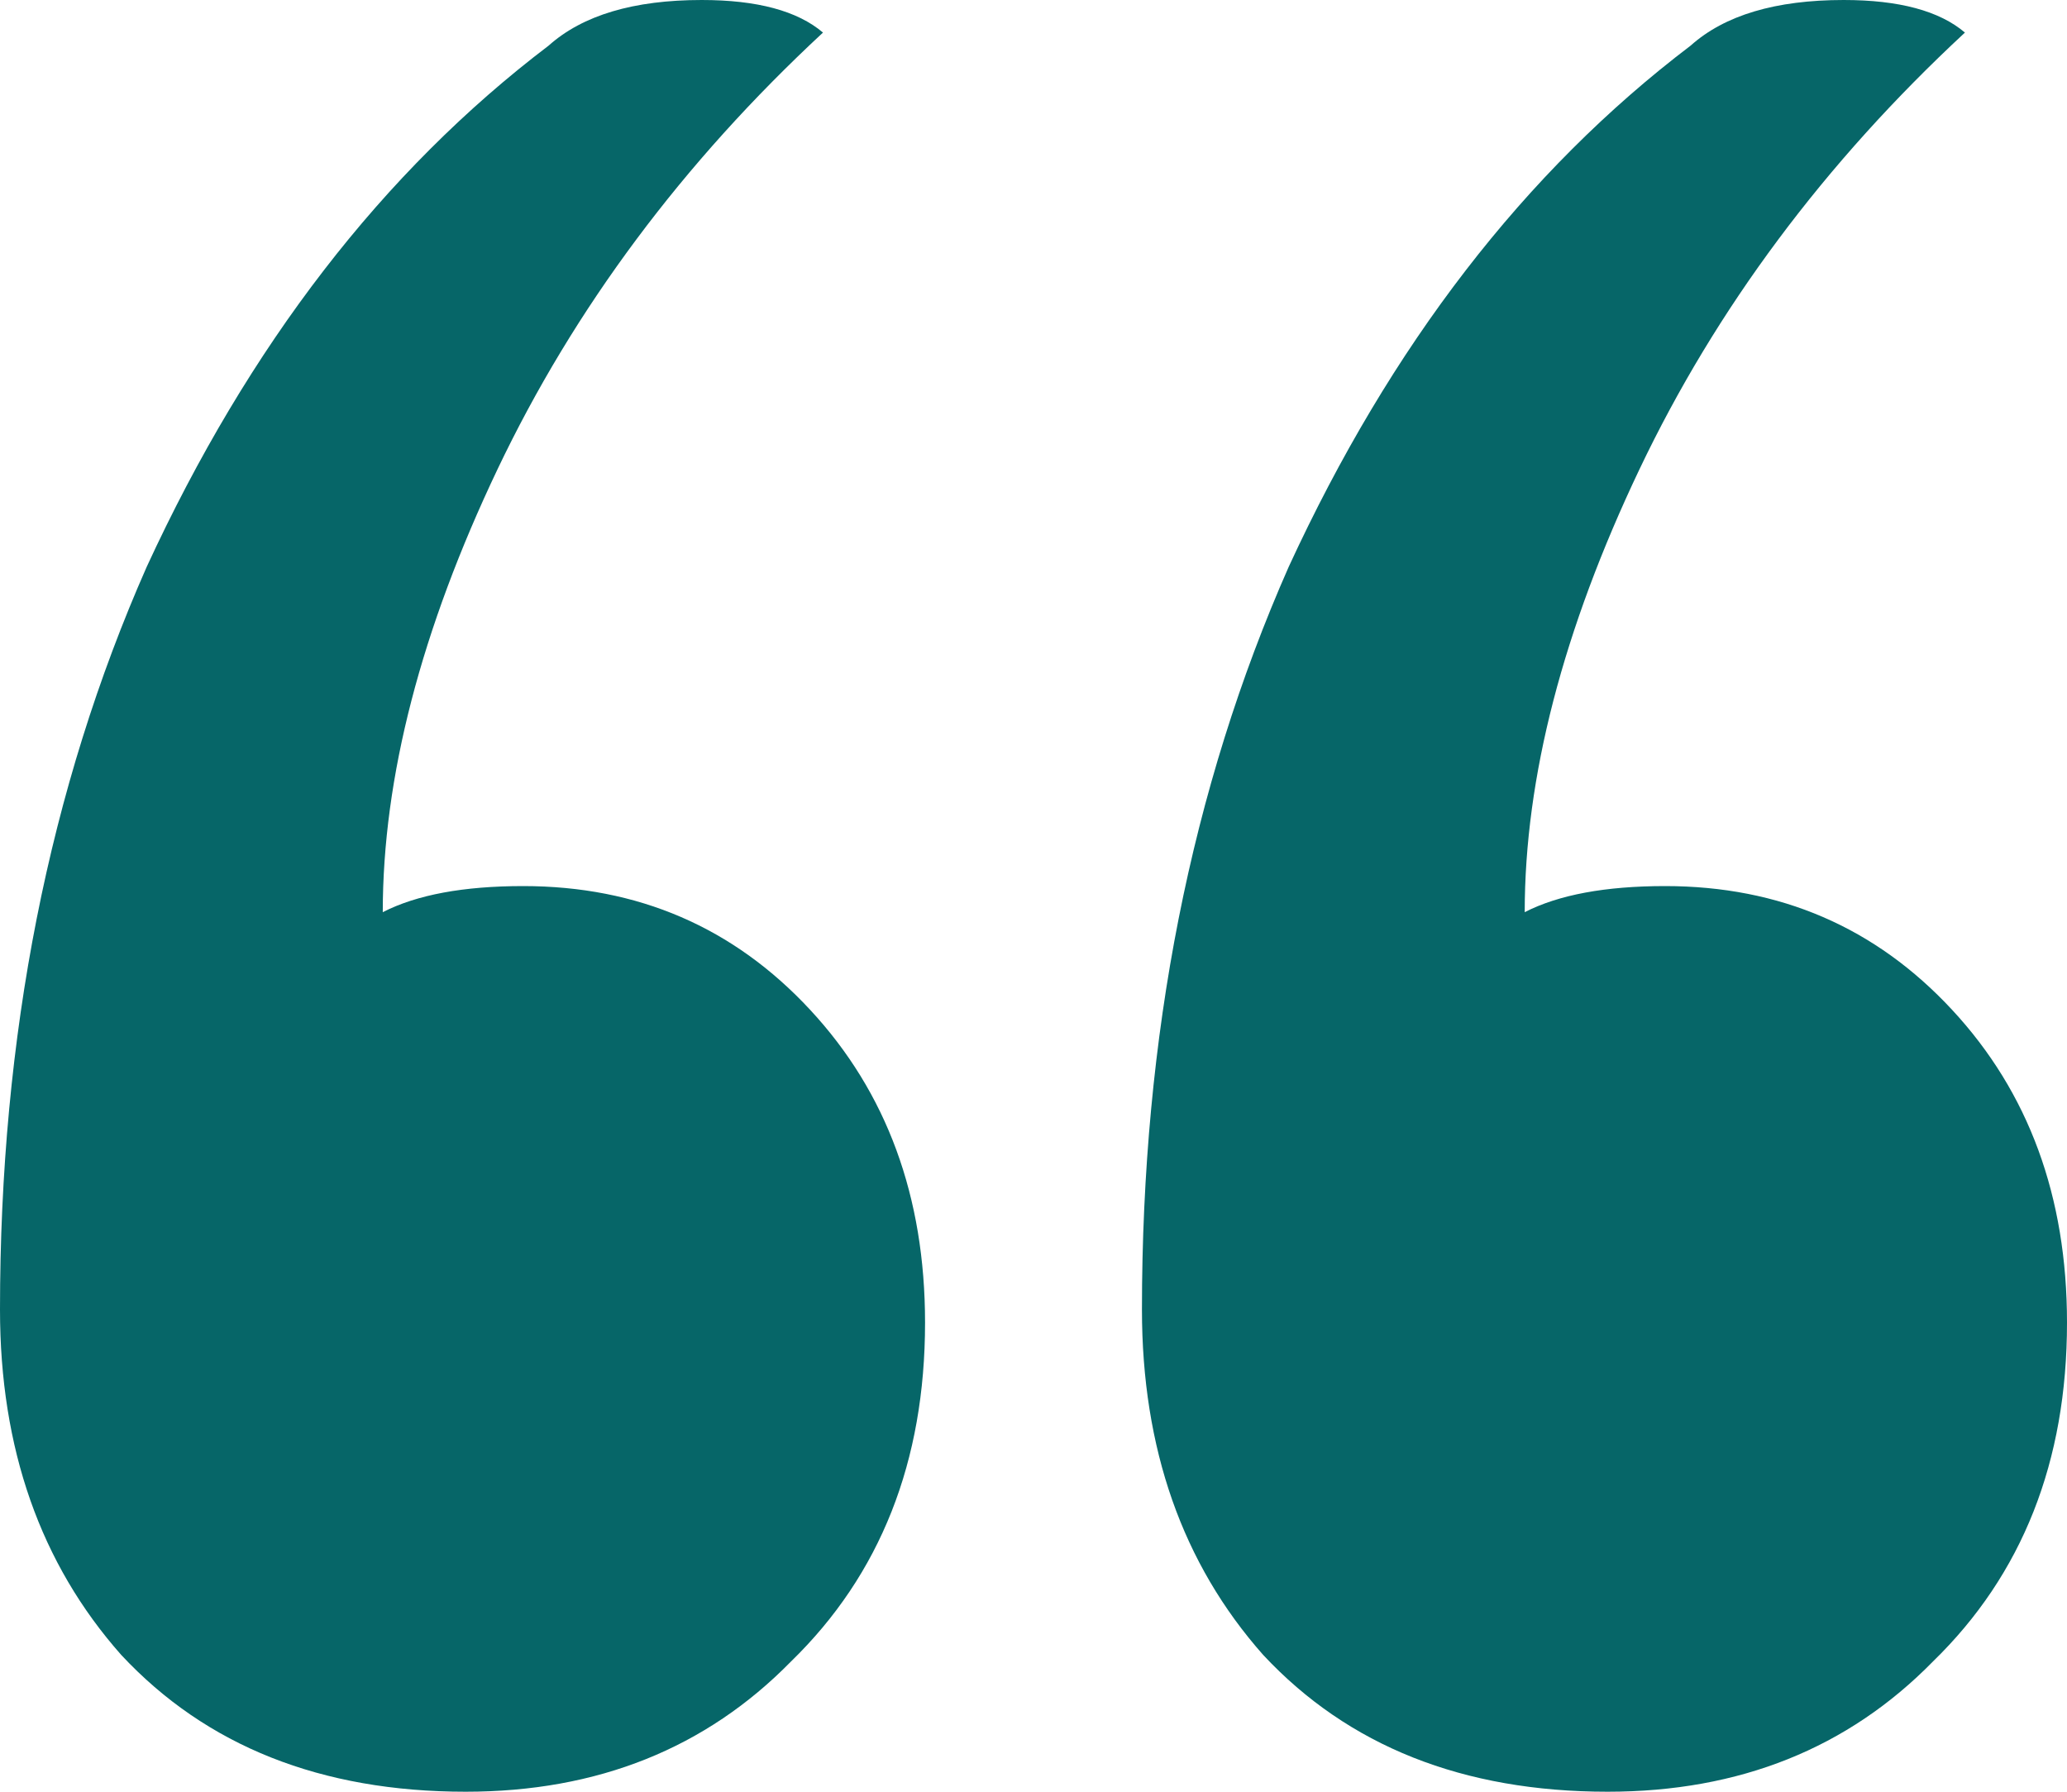 <svg width="45" height="39" viewBox="0 0 45 39" fill="none" xmlns="http://www.w3.org/2000/svg">
<path id="&#226;&#128;&#156;" d="M17.917 0.709C14.861 3.545 12.5 6.713 10.833 10.211C9.167 13.709 8.333 16.924 8.333 19.855C9.074 19.476 10.093 19.287 11.389 19.287C13.889 19.287 15.972 20.185 17.639 21.982C19.306 23.778 20.139 26.047 20.139 28.789C20.139 31.814 19.167 34.273 17.222 36.164C15.37 38.054 13.009 39 10.139 39C6.991 39 4.491 38.007 2.639 36.022C0.88 34.036 0 31.531 0 28.505C0 22.549 1.065 17.16 3.194 12.338C5.417 7.516 8.333 3.735 11.944 0.993C12.685 0.331 13.796 0 15.278 0C16.482 0 17.361 0.236 17.917 0.709ZM42.778 0.709C39.722 3.545 37.361 6.713 35.694 10.211C34.028 13.709 33.194 16.924 33.194 19.855C33.935 19.476 34.954 19.287 36.25 19.287C38.75 19.287 40.833 20.185 42.5 21.982C44.167 23.778 45 26.047 45 28.789C45 31.814 44.028 34.273 42.083 36.164C40.231 38.054 37.87 39 35 39C31.852 39 29.352 38.007 27.5 36.022C25.741 34.036 24.861 31.531 24.861 28.505C24.861 22.549 25.926 17.16 28.056 12.338C30.278 7.516 33.194 3.735 36.806 0.993C37.546 0.331 38.657 0 40.139 0C41.343 0 42.222 0.236 42.778 0.709Z" fill="#066668"/>
</svg>
